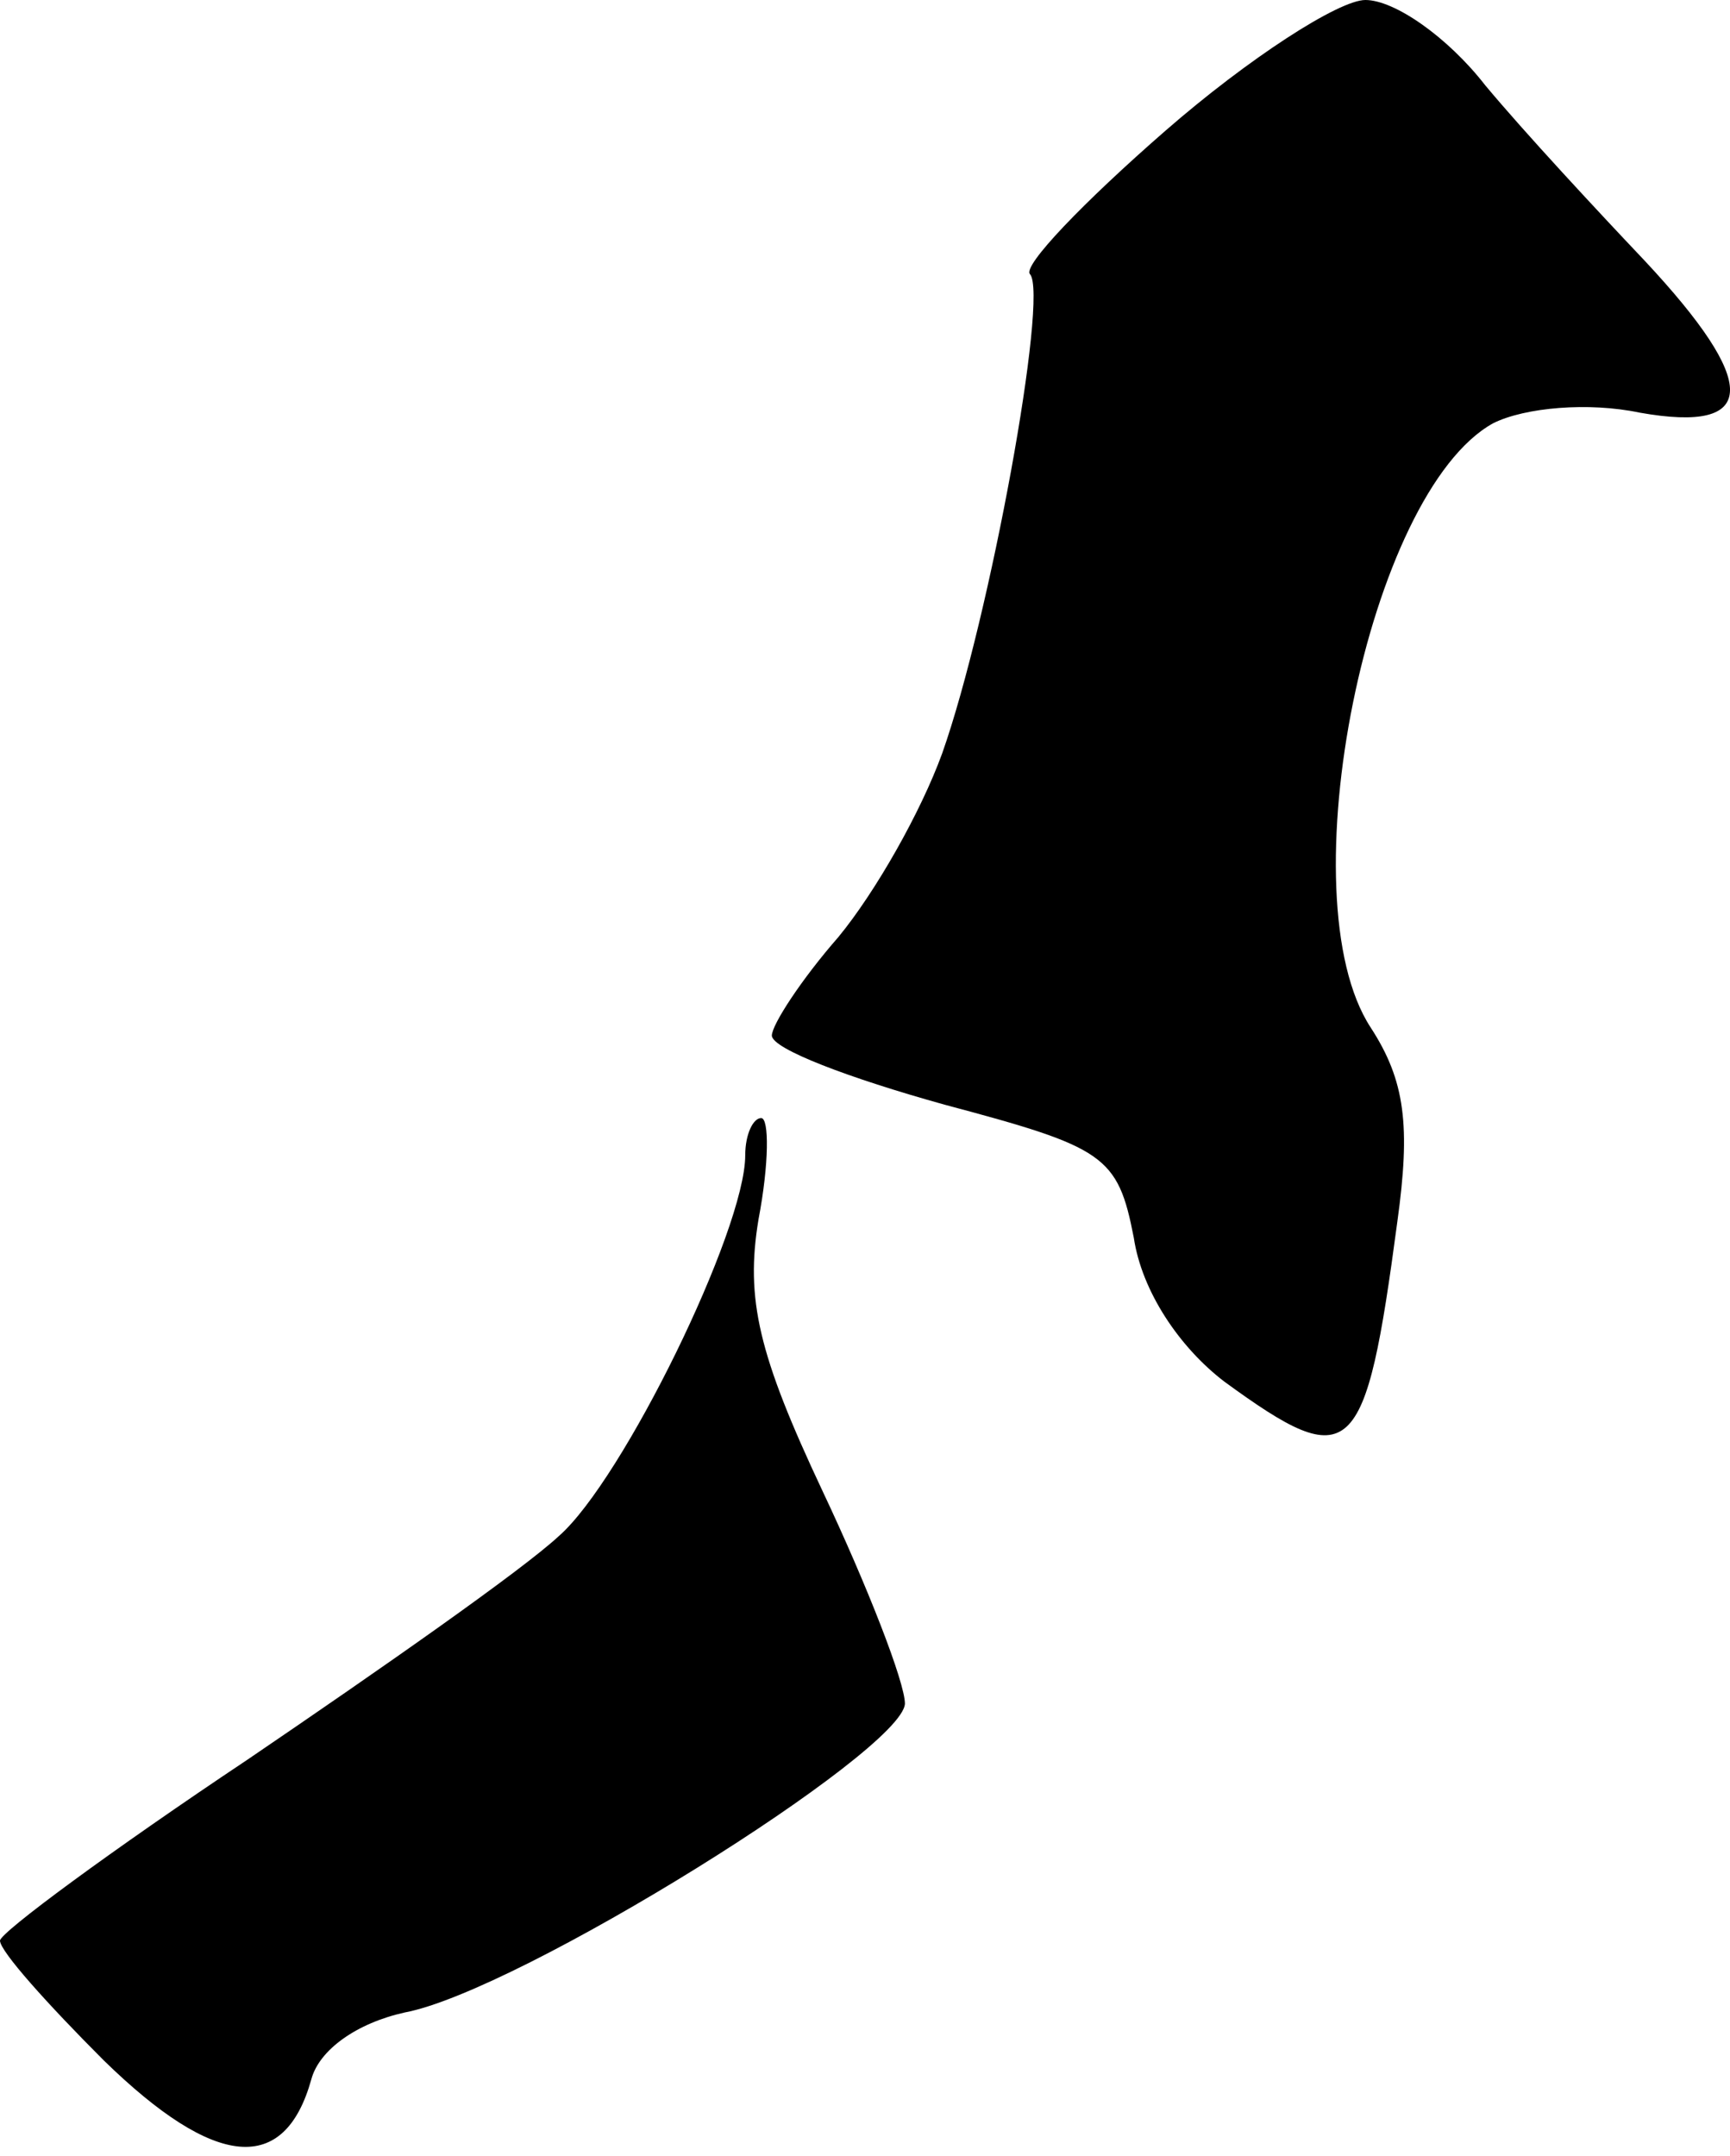 <?xml version="1.0" standalone="no"?>
<!DOCTYPE svg PUBLIC "-//W3C//DTD SVG 20010904//EN"
 "http://www.w3.org/TR/2001/REC-SVG-20010904/DTD/svg10.dtd">
<svg version="1.0" xmlns="http://www.w3.org/2000/svg"
 width="65pt" height="81pt" viewBox="0 0 65 81"
 preserveAspectRatio="xMidYMid meet">
<g transform="translate(0,81) scale(0.1,-0.1)"
fill="#000000" stroke="none">
<path fill="#000000" stroke="none" d="M438 761 c-31 -27 -54 -51 -51 -54 7
-8 -15 -129 -33 -180 -8 -22 -25 -52 -39 -69 -14 -16 -25 -33 -25 -37 0 -5 29
-16 65 -26 60 -16 65 -19 71 -50 3 -20 17 -41 34 -54 48 -35 53 -30 65 60 5
36 3 53 -10 73 -32 49 -1 201 46 227 12 6 36 8 55 4 45 -8 45 11 2 57 -18 19
-45 48 -60 66 -14 18 -34 32 -45 32 -10 0 -44 -22 -75 -49z"/>
<path fill="#000000" stroke="none" d="M280 376 c0 -28 -46 -122 -70 -143 -14
-13 -67 -50 -117 -84 -51 -34 -93 -65 -93 -68 0 -4 18 -24 39 -45 42 -41 68
-43 78 -7 3 11 17 21 35 25 43 8 187 98 188 116 0 8 -14 44 -31 80 -24 51 -29
72 -24 102 4 21 4 38 1 38 -3 0 -6 -6 -6 -14z"/>
</g>
</svg>
